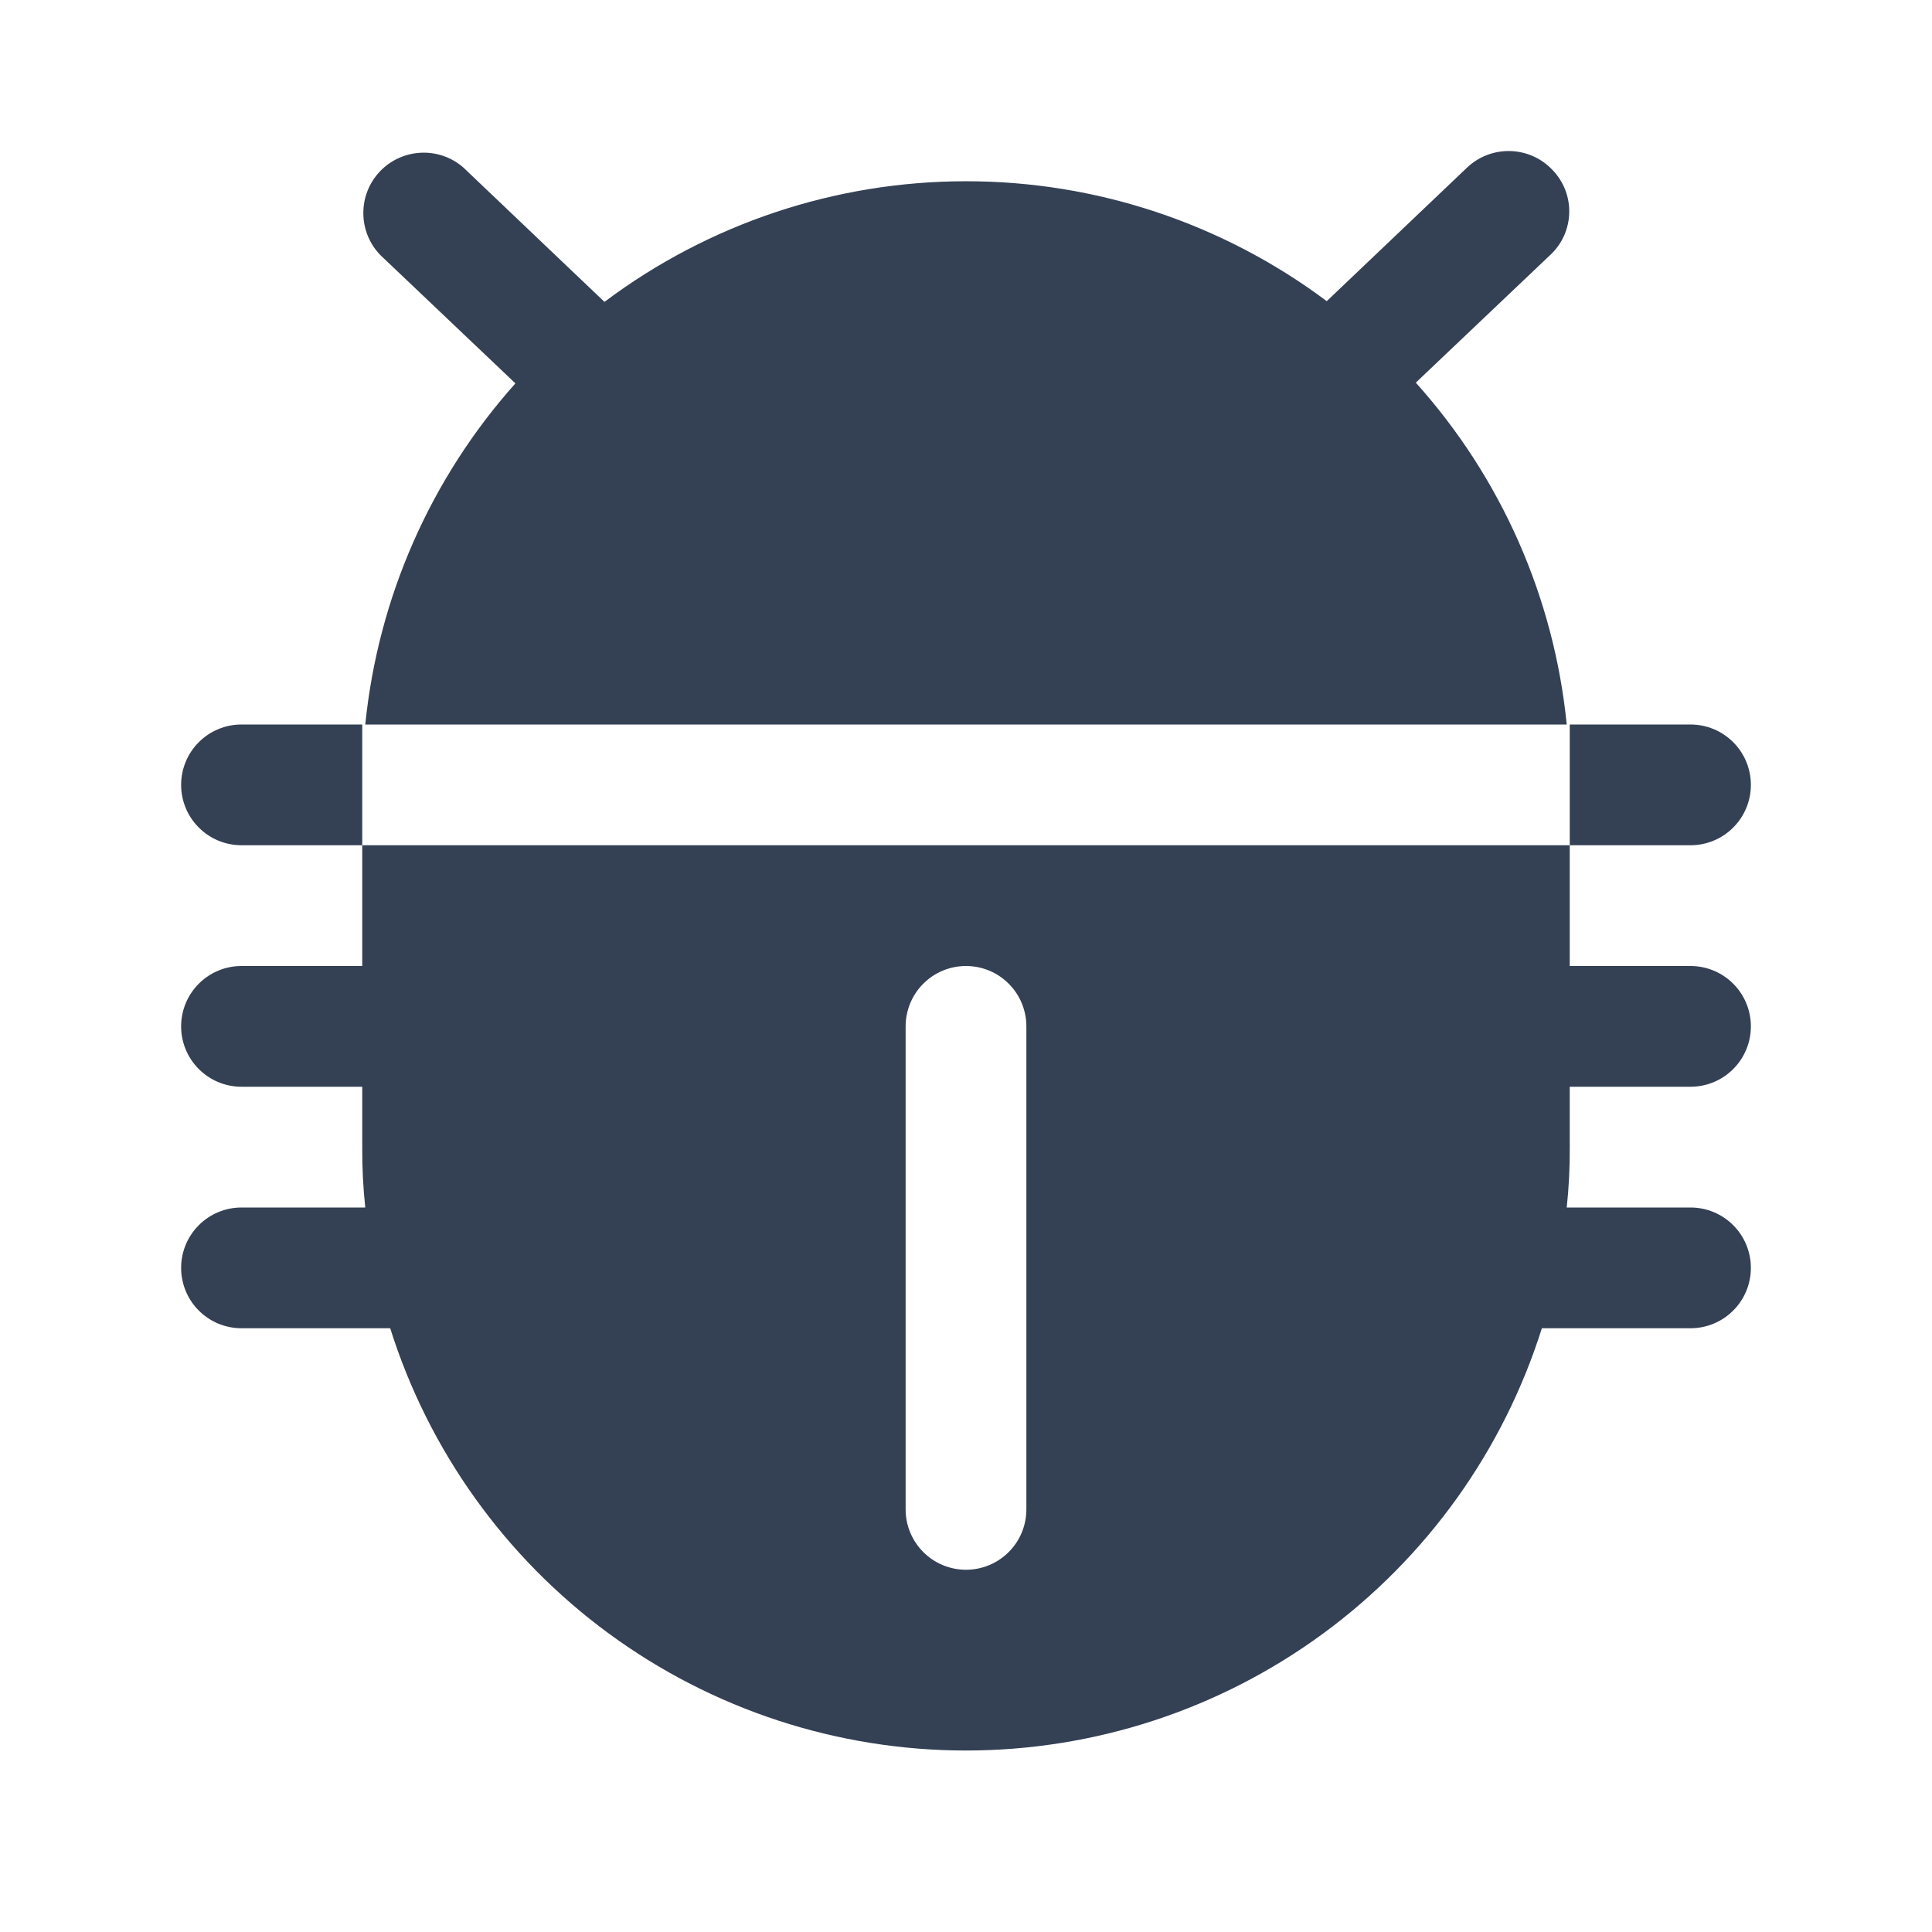 <svg width="32" height="32" viewBox="0 0 32 32" fill="none" xmlns="http://www.w3.org/2000/svg">
<path d="M6.3 4.225C6.12 4.04 6.019 3.792 6.018 3.534C6.016 3.276 6.114 3.028 6.292 2.84C6.47 2.653 6.713 2.542 6.97 2.53C7.228 2.517 7.481 2.605 7.675 2.775L10.012 5C11.737 3.705 13.835 3.004 15.992 3.002C18.148 2.999 20.248 3.696 21.975 4.988L24.3 2.775C24.492 2.593 24.749 2.495 25.014 2.502C25.279 2.509 25.53 2.62 25.712 2.813C25.804 2.907 25.876 3.019 25.924 3.141C25.972 3.264 25.995 3.395 25.991 3.527C25.988 3.658 25.958 3.788 25.904 3.908C25.849 4.028 25.772 4.136 25.675 4.225L23.45 6.338C24.864 7.911 25.74 9.895 25.95 12H6.05C6.262 9.901 7.132 7.923 8.537 6.35L6.3 4.225ZM4 12C3.735 12 3.48 12.105 3.293 12.293C3.105 12.48 3 12.735 3 13C3 13.265 3.105 13.52 3.293 13.707C3.48 13.895 3.735 14 4 14H6V12H4ZM26 19C26.002 19.334 25.986 19.668 25.95 20H28C28.265 20 28.52 20.105 28.707 20.293C28.895 20.48 29 20.735 29 21C29 21.265 28.895 21.52 28.707 21.707C28.52 21.895 28.265 22 28 22H25.538C24.898 24.029 23.629 25.8 21.913 27.058C20.198 28.316 18.127 28.994 16 28.994C13.873 28.994 11.802 28.316 10.086 27.058C8.371 25.8 7.102 24.029 6.463 22H4C3.735 22 3.48 21.895 3.293 21.707C3.105 21.52 3 21.265 3 21C3 20.735 3.105 20.48 3.293 20.293C3.48 20.105 3.735 20 4 20H6.05C6.014 19.668 5.998 19.334 6 19V18H4C3.735 18 3.48 17.895 3.293 17.707C3.105 17.52 3 17.265 3 17C3 16.735 3.105 16.48 3.293 16.293C3.48 16.105 3.735 16 4 16H6V14H26V16H28C28.265 16 28.52 16.105 28.707 16.293C28.895 16.48 29 16.735 29 17C29 17.265 28.895 17.52 28.707 17.707C28.52 17.895 28.265 18 28 18H26V19ZM17 17C17 16.735 16.895 16.48 16.707 16.293C16.52 16.105 16.265 16 16 16C15.735 16 15.48 16.105 15.293 16.293C15.105 16.48 15 16.735 15 17V25C15 25.265 15.105 25.52 15.293 25.707C15.48 25.895 15.735 26 16 26C16.265 26 16.52 25.895 16.707 25.707C16.895 25.52 17 25.265 17 25V17ZM29 13C29 12.735 28.895 12.48 28.707 12.293C28.52 12.105 28.265 12 28 12H26V14H28C28.265 14 28.52 13.895 28.707 13.707C28.895 13.52 29 13.265 29 13Z" fill="#344054"/>
</svg>
